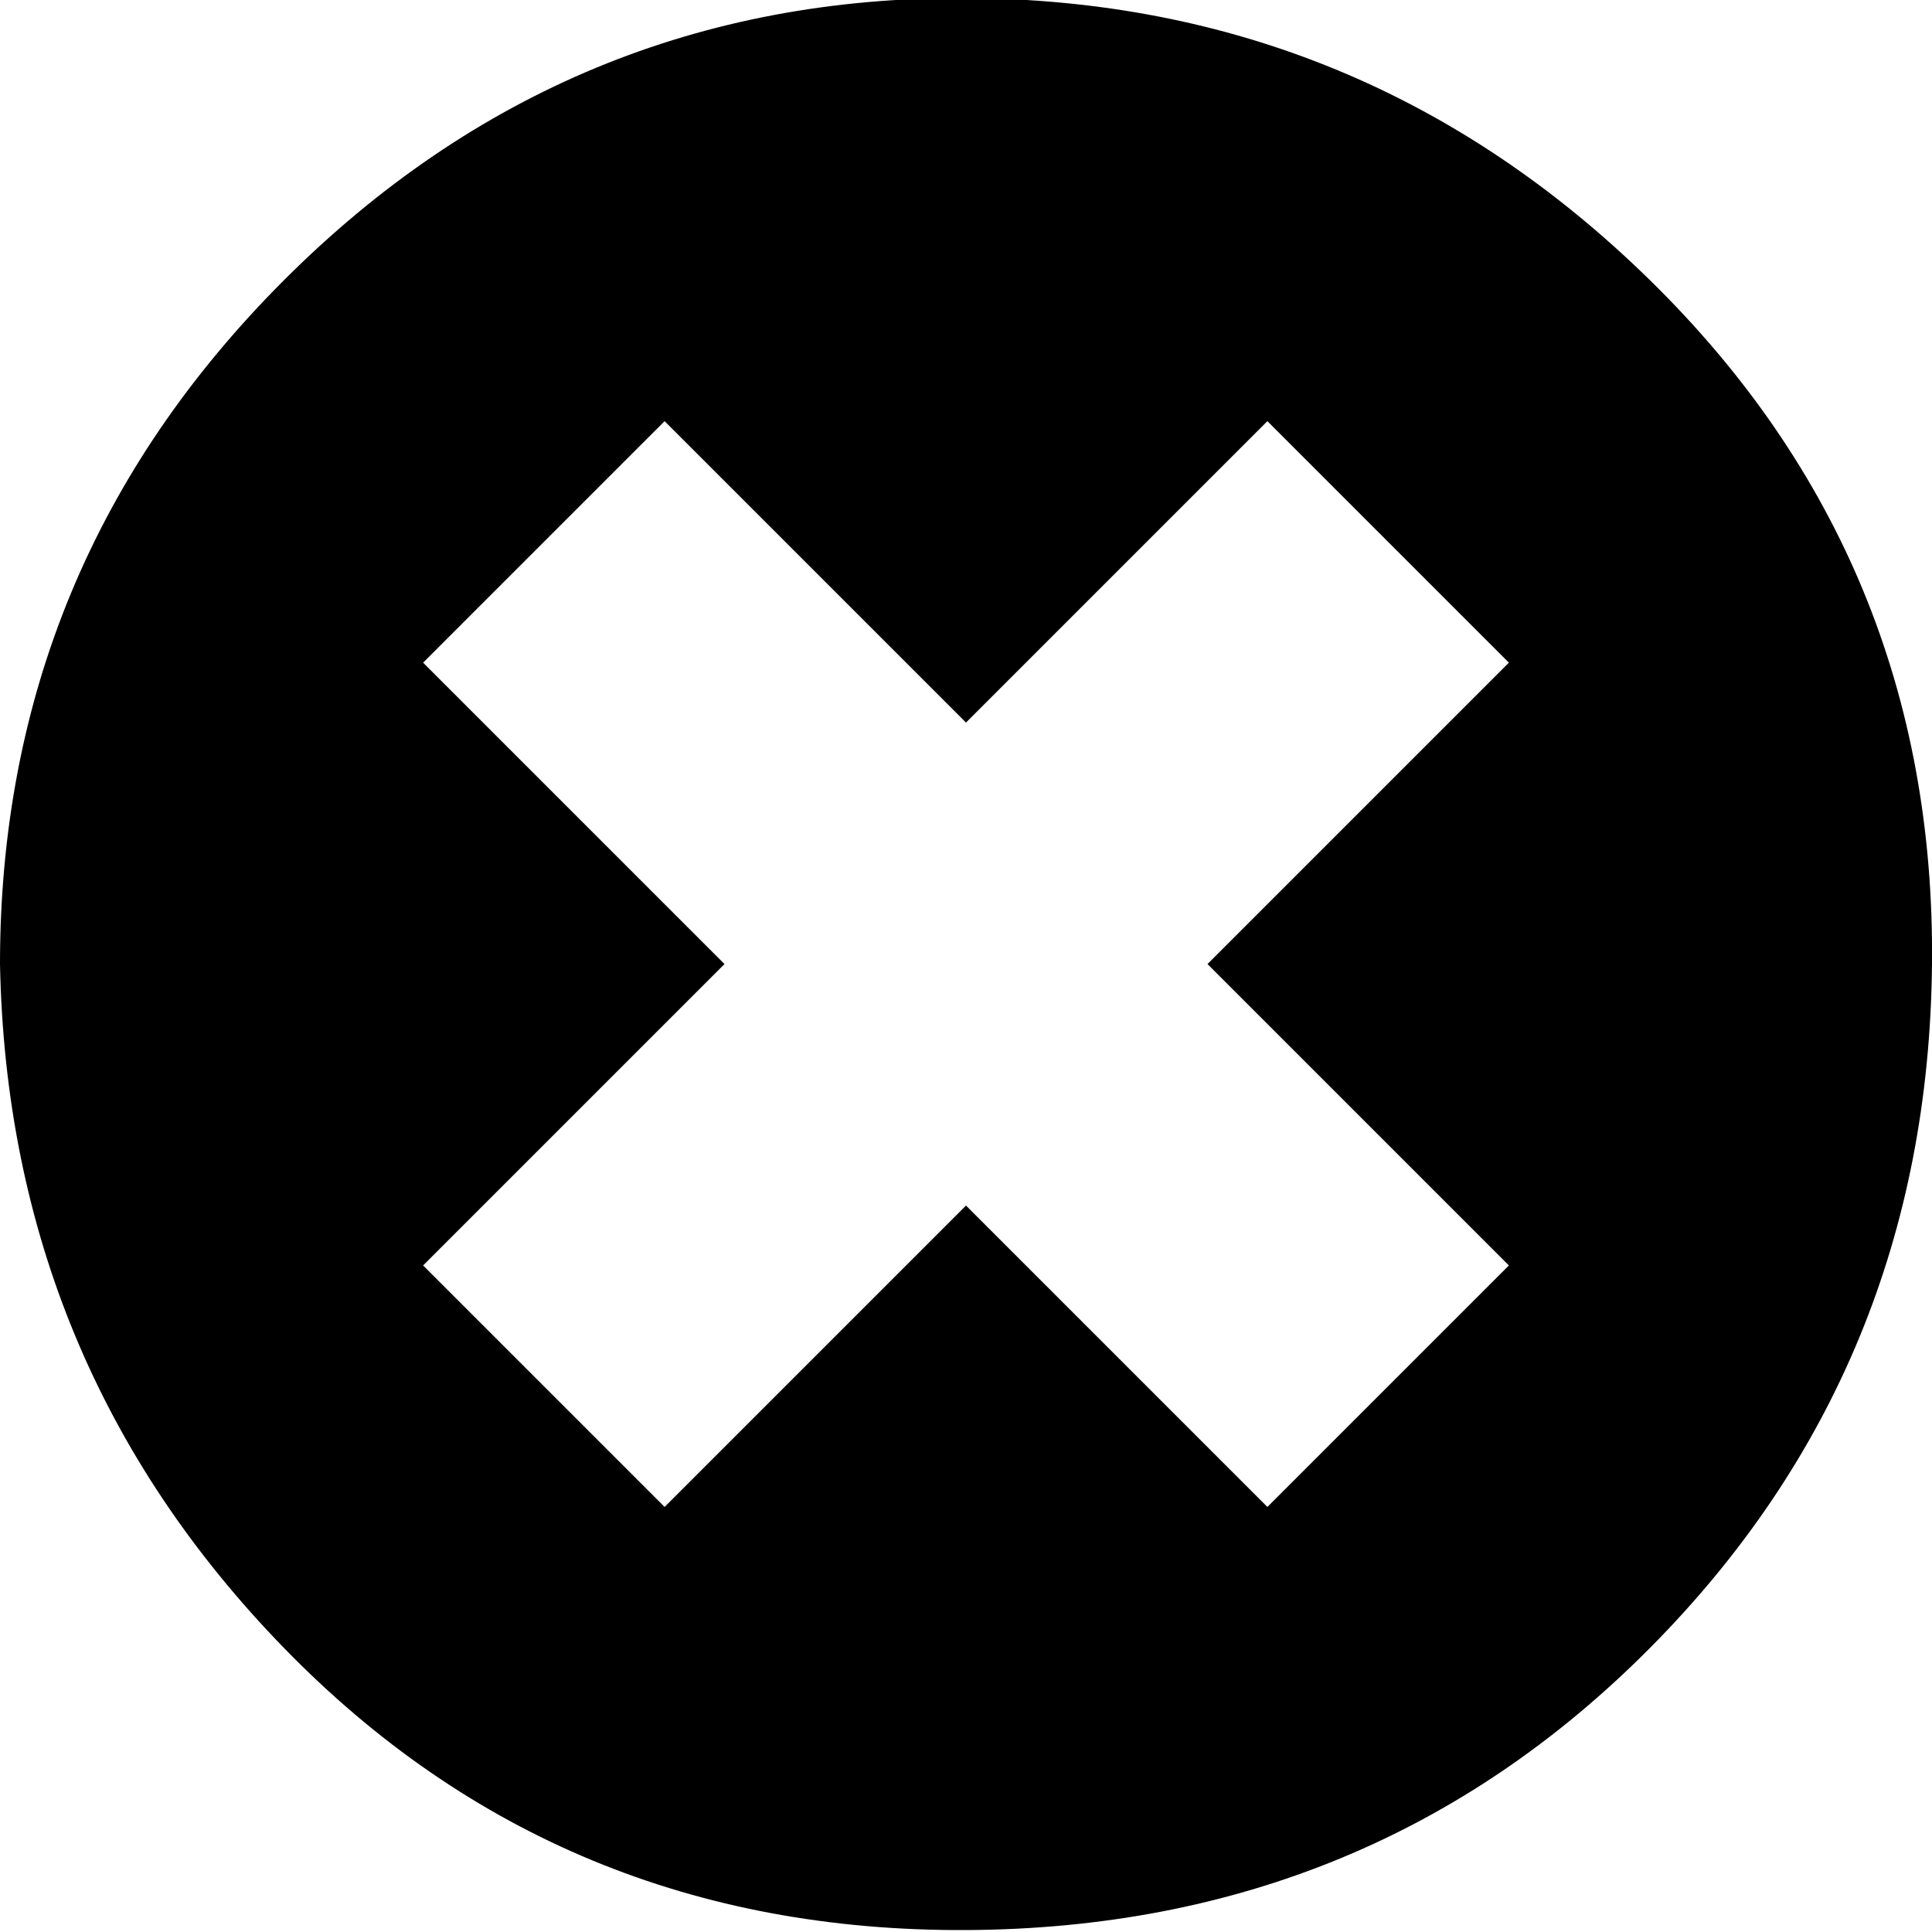 <svg xmlns="http://www.w3.org/2000/svg" xmlns:xlink="http://www.w3.org/1999/xlink" width="32" height="32" version="1.1" viewBox="0 0 32 32"><path fill="#000" d="M0 15.968q0-6.624 4.704-11.328t11.296-4.672 11.328 4.672 4.672 11.328-4.672 11.328-11.328 4.672-11.296-4.672-4.704-11.328zM7.008 20.96l4 4 4.992-4.992 4.992 4.992 4-4-4.992-4.992 4.992-4.992-4-4-4.992 4.992-4.992-4.992-4 4 4.992 4.992z"/></svg>
